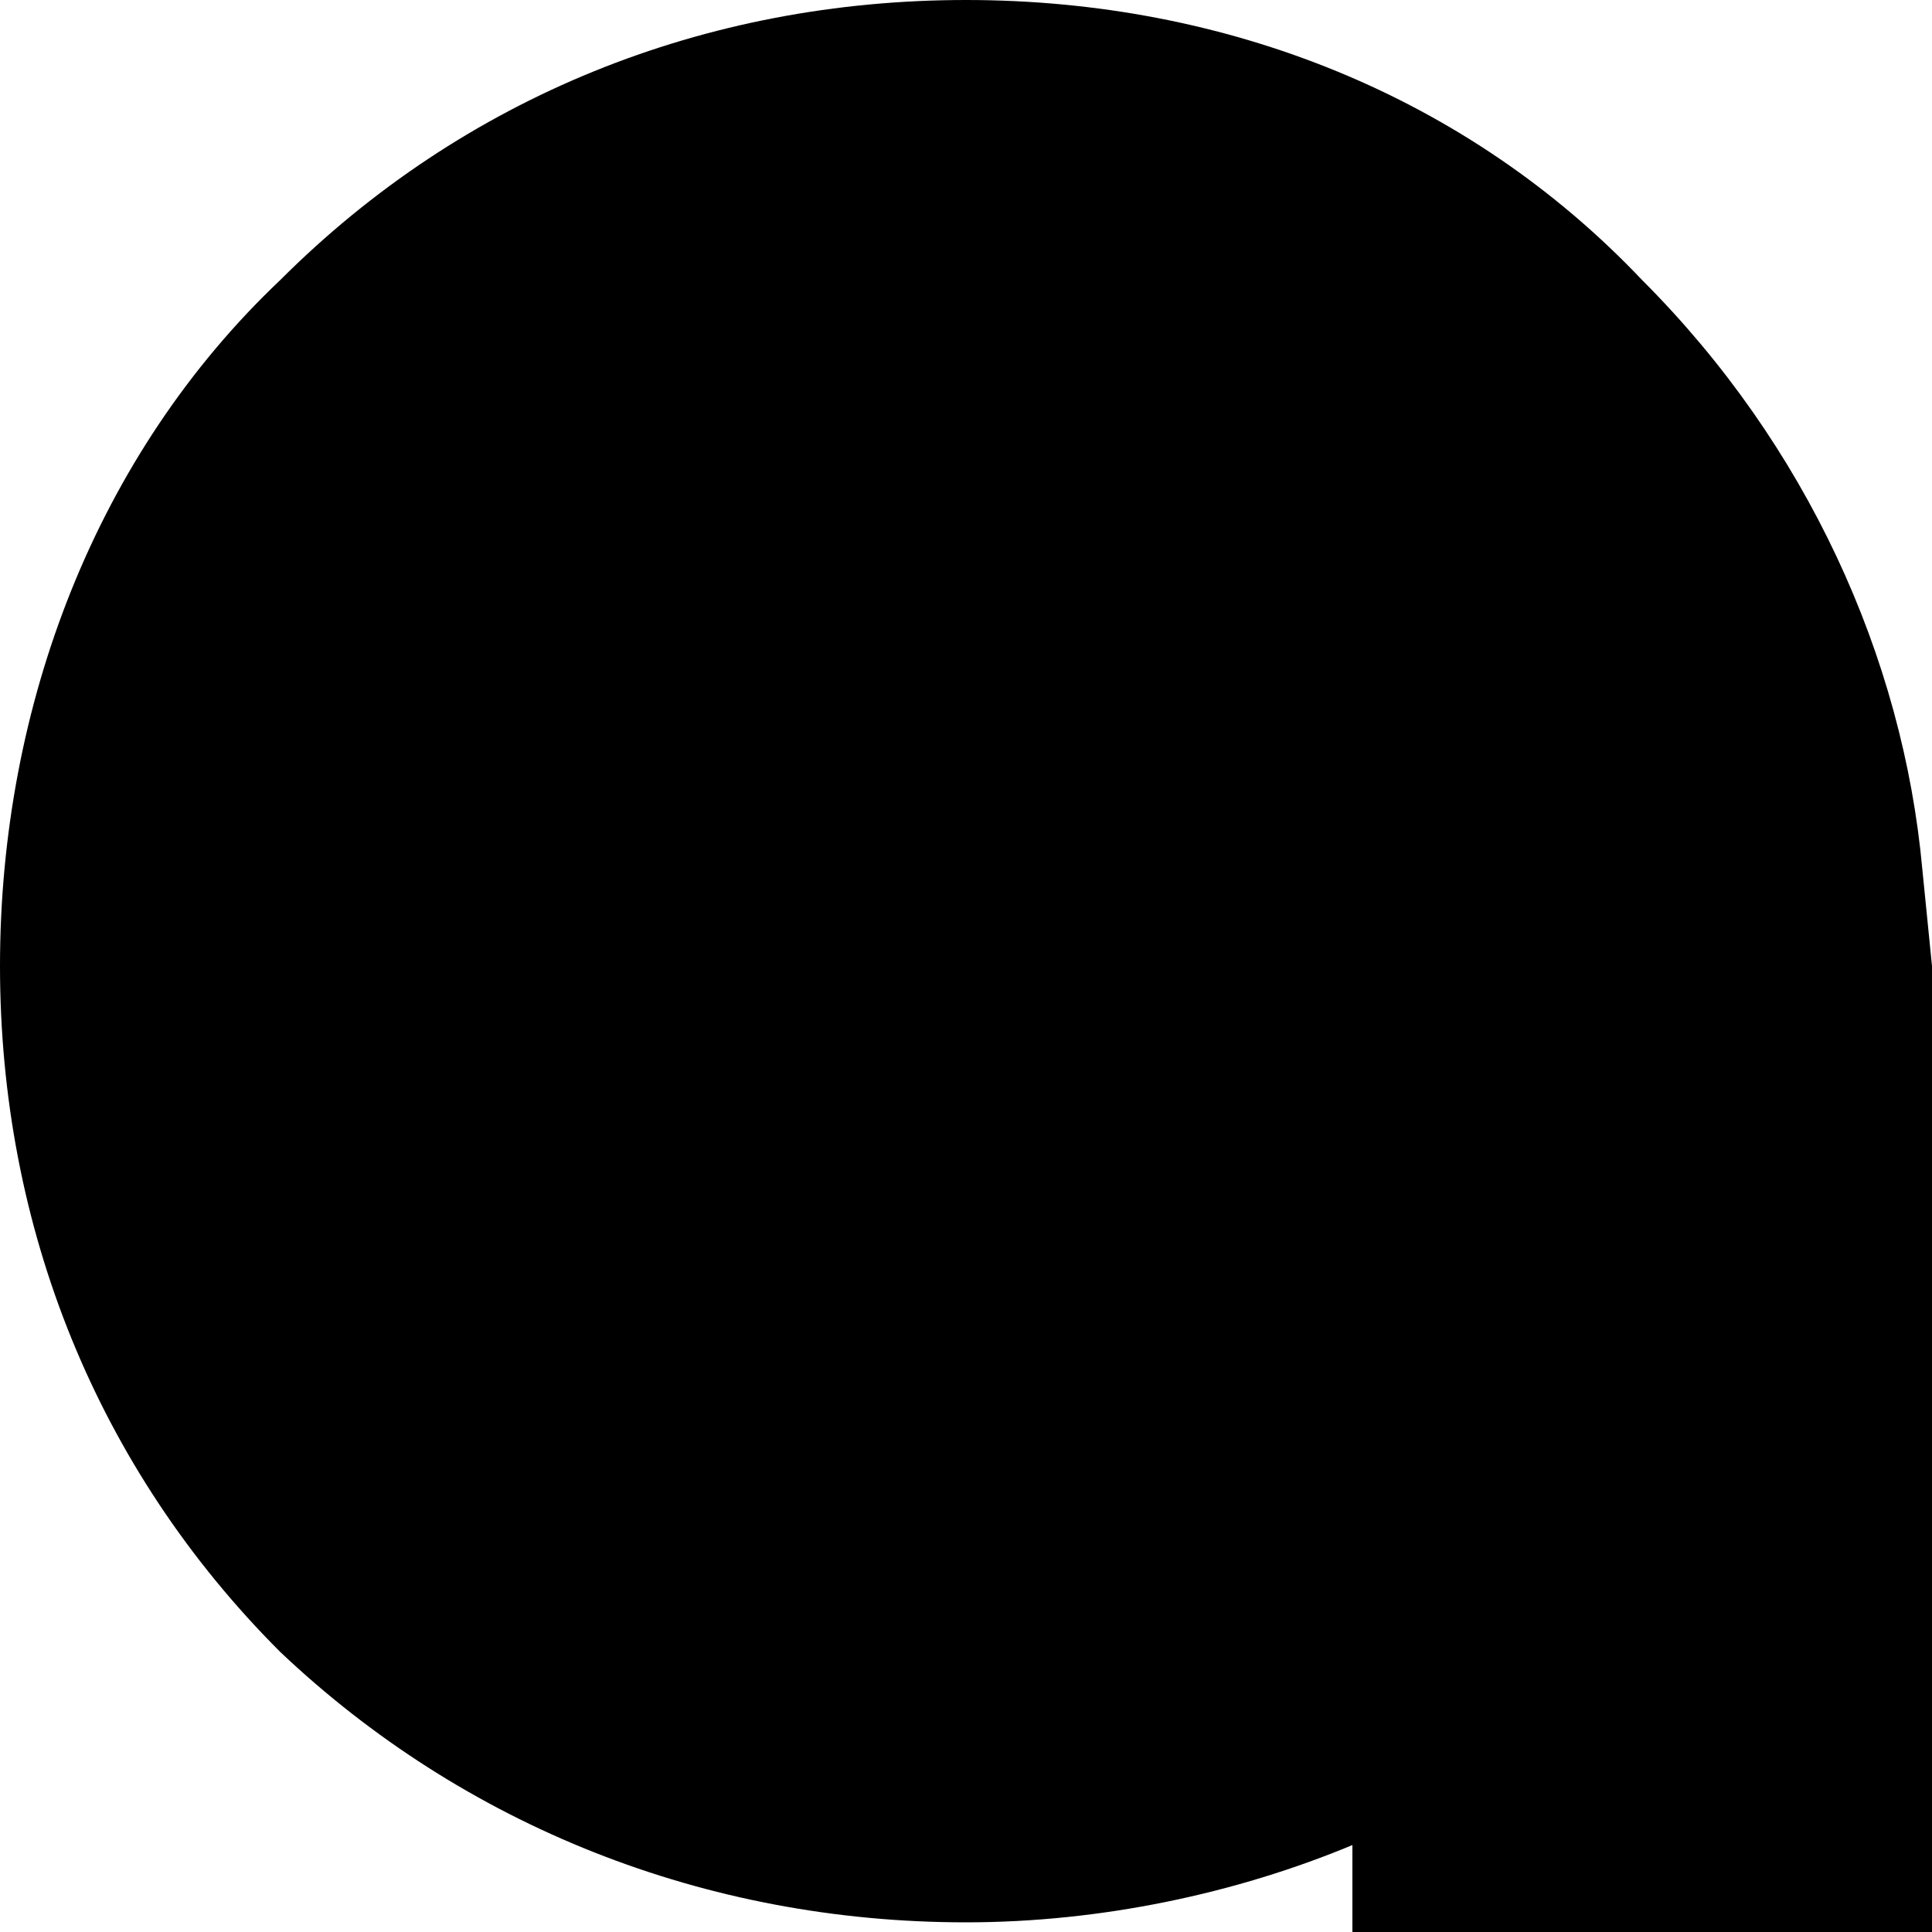 <?xml version="1.0" encoding="utf-8"?>
<!-- Generator: Adobe Illustrator 19.1.1, SVG Export Plug-In . SVG Version: 6.00 Build 0)  -->
<svg version="1.1" id="IOS_copy" xmlns="http://www.w3.org/2000/svg" xmlns:xlink="http://www.w3.org/1999/xlink" x="0px" y="0px"
	 viewBox="0 0 20 20" enable-background="new 0 0 20 20" xml:space="preserve">
<g>
	<path d="M10,19.9c1.4,0,2.8-0.3,4-0.8V20h2h2h2v-2v-6v-1l0,0l0-0.4V10h0l-0.1-1c-0.2-2.2-1.2-4.4-2.9-6.1C15.2,1,12.7,0,10,0
		C7.3,0,4.8,1,2.9,2.9C1,4.7,0,7.3,0,10s1,5.2,2.9,7.1C4.8,18.9,7.3,19.9,10,19.9z"/>
</g>
</svg>
